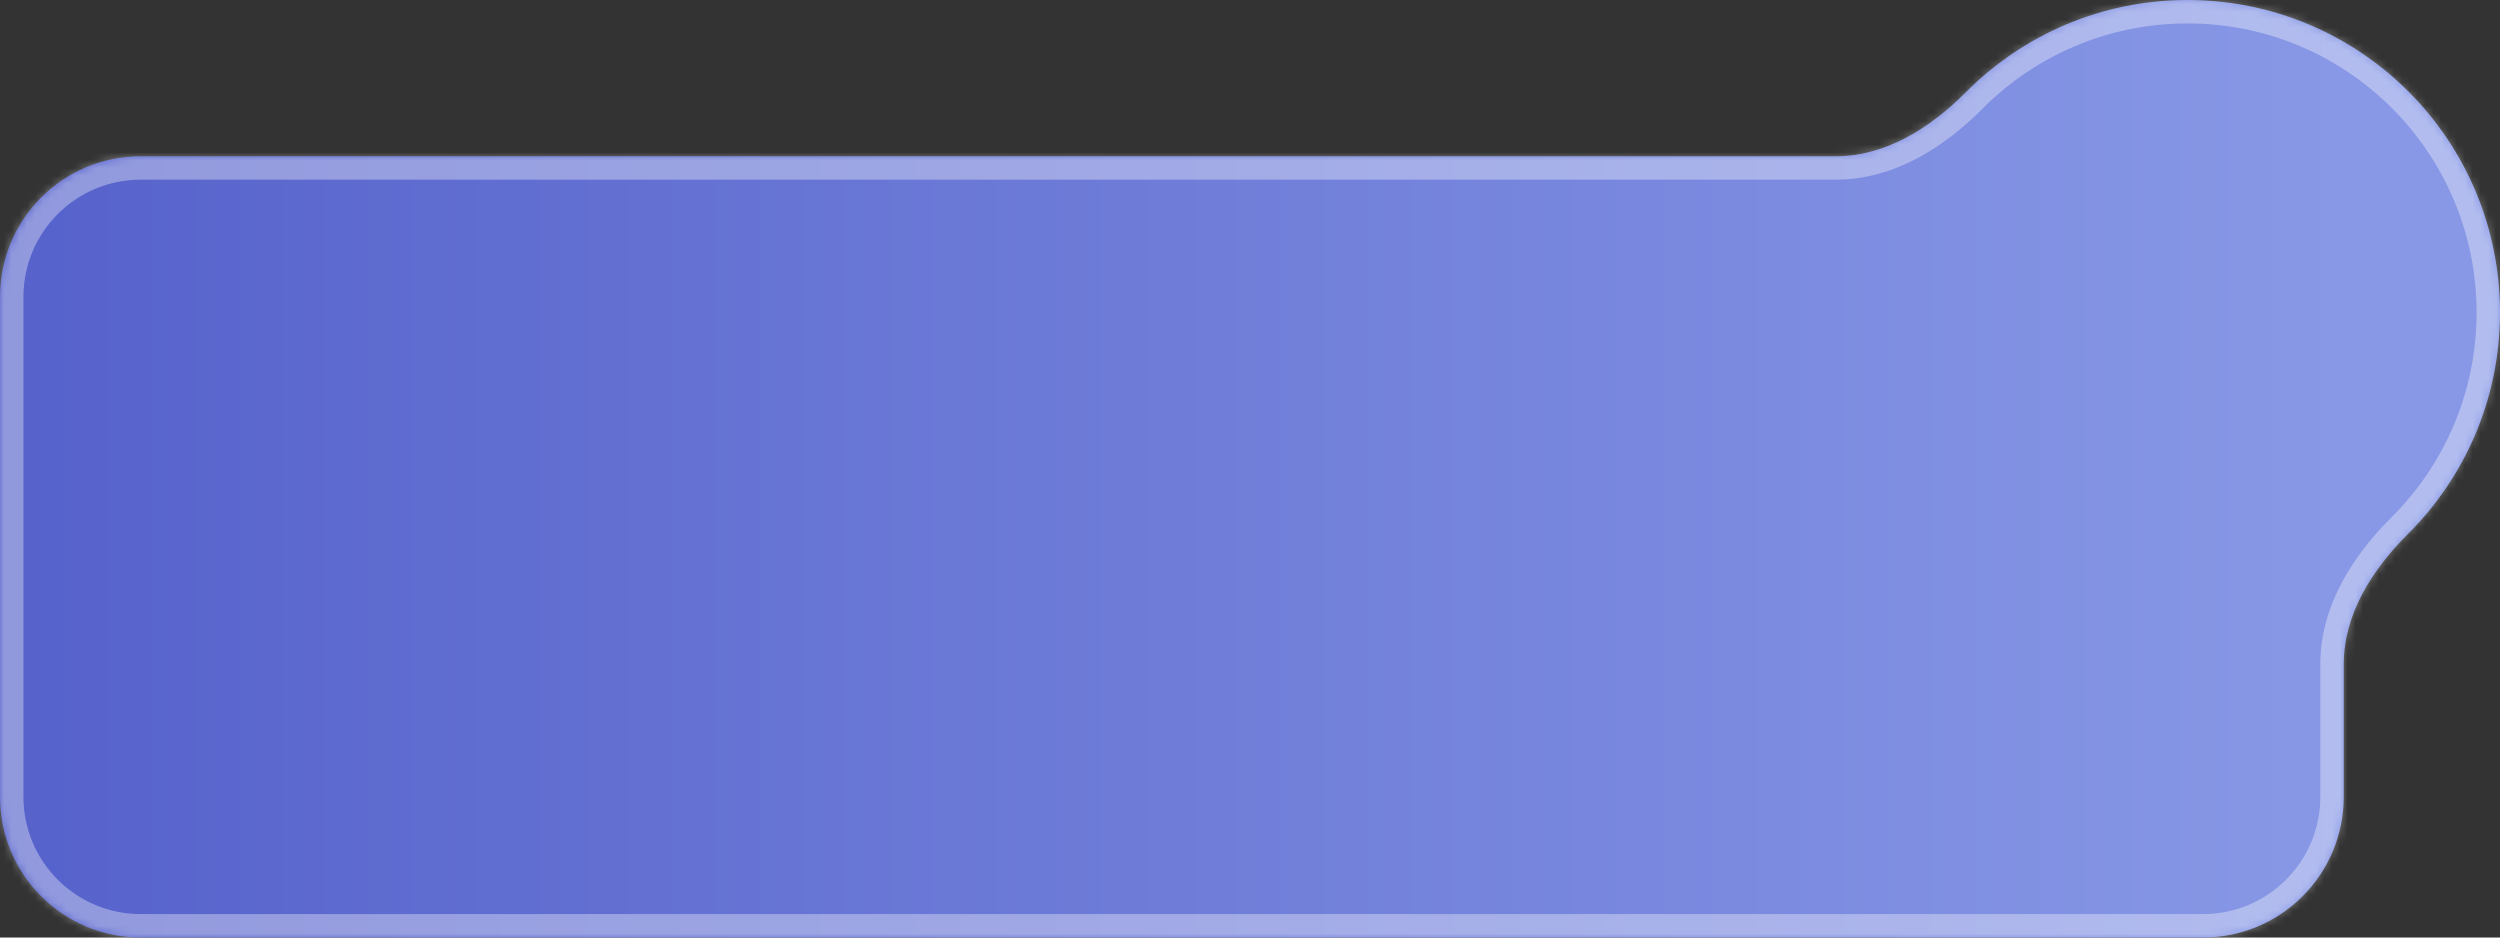 <svg width="320" height="120" viewBox="0 0 320 120" fill="none" xmlns="http://www.w3.org/2000/svg">
<rect x="0" y="0" width="320" height="120" fill="#333333" stroke="none"/>
<mask id="path-1-inside-1_9_175" fill="white">
<path fill-rule="evenodd" clip-rule="evenodd" d="M300 85.031C300 78.606 303.664 72.883 308.218 68.35C315.495 61.107 320 51.079 320 40C320 17.909 302.091 0 280 0C268.921 0 258.893 4.505 251.649 11.782C247.117 16.336 241.394 20 234.969 20H18C8.059 20 0 28.059 0 38V102C0 111.941 8.059 120 18 120H282C291.941 120 300 111.941 300 102V85.031Z"/>
</mask>
<path fill-rule="evenodd" clip-rule="evenodd" d="M300 85.031C300 78.606 303.664 72.883 308.218 68.35C315.495 61.107 320 51.079 320 40C320 17.909 302.091 0 280 0C268.921 0 258.893 4.505 251.649 11.782C247.117 16.336 241.394 20 234.969 20H18C8.059 20 0 28.059 0 38V102C0 111.941 8.059 120 18 120H282C291.941 120 300 111.941 300 102V85.031Z" fill="url(#paint0_linear_9_175)"/>
<path d="M251.649 11.782L253.776 13.899L251.649 11.782ZM308.218 68.35L310.334 70.477L308.218 68.35ZM317 40C317 50.249 312.837 59.52 306.102 66.224L310.334 70.477C318.154 62.693 323 51.91 323 40H317ZM280 3C300.435 3 317 19.566 317 40H323C323 16.252 303.748 -3 280 -3V3ZM253.776 13.899C260.48 7.163 269.751 3 280 3V-3C268.09 -3 257.307 1.846 249.523 9.666L253.776 13.899ZM18 23H234.969V17H18V23ZM3 102V38H-3V102H3ZM282 117H18V123H282V117ZM297 85.031V102H303V85.031H297ZM-3 102C-3 113.598 6.402 123 18 123V117C9.716 117 3 110.284 3 102H-3ZM18 17C6.402 17 -3 26.402 -3 38H3C3 29.716 9.716 23 18 23V17ZM249.523 9.666C245.235 13.974 240.237 17 234.969 17V23C242.552 23 248.998 18.698 253.776 13.899L249.523 9.666ZM282 123C293.598 123 303 113.598 303 102H297C297 110.284 290.284 117 282 117V123ZM306.102 66.224C301.302 71.002 297 77.448 297 85.031H303C303 79.763 306.026 74.765 310.334 70.477L306.102 66.224Z" fill="white" fill-opacity="0.35" mask="url(#path-1-inside-1_9_175)"/>
<defs>
<linearGradient id="paint0_linear_9_175" x1="0" y1="60" x2="300" y2="60" gradientUnits="userSpaceOnUse">
<stop stop-color="#5662CB"/>
<stop offset="1" stop-color="#8898E6"/>
</linearGradient>
</defs>
</svg>
